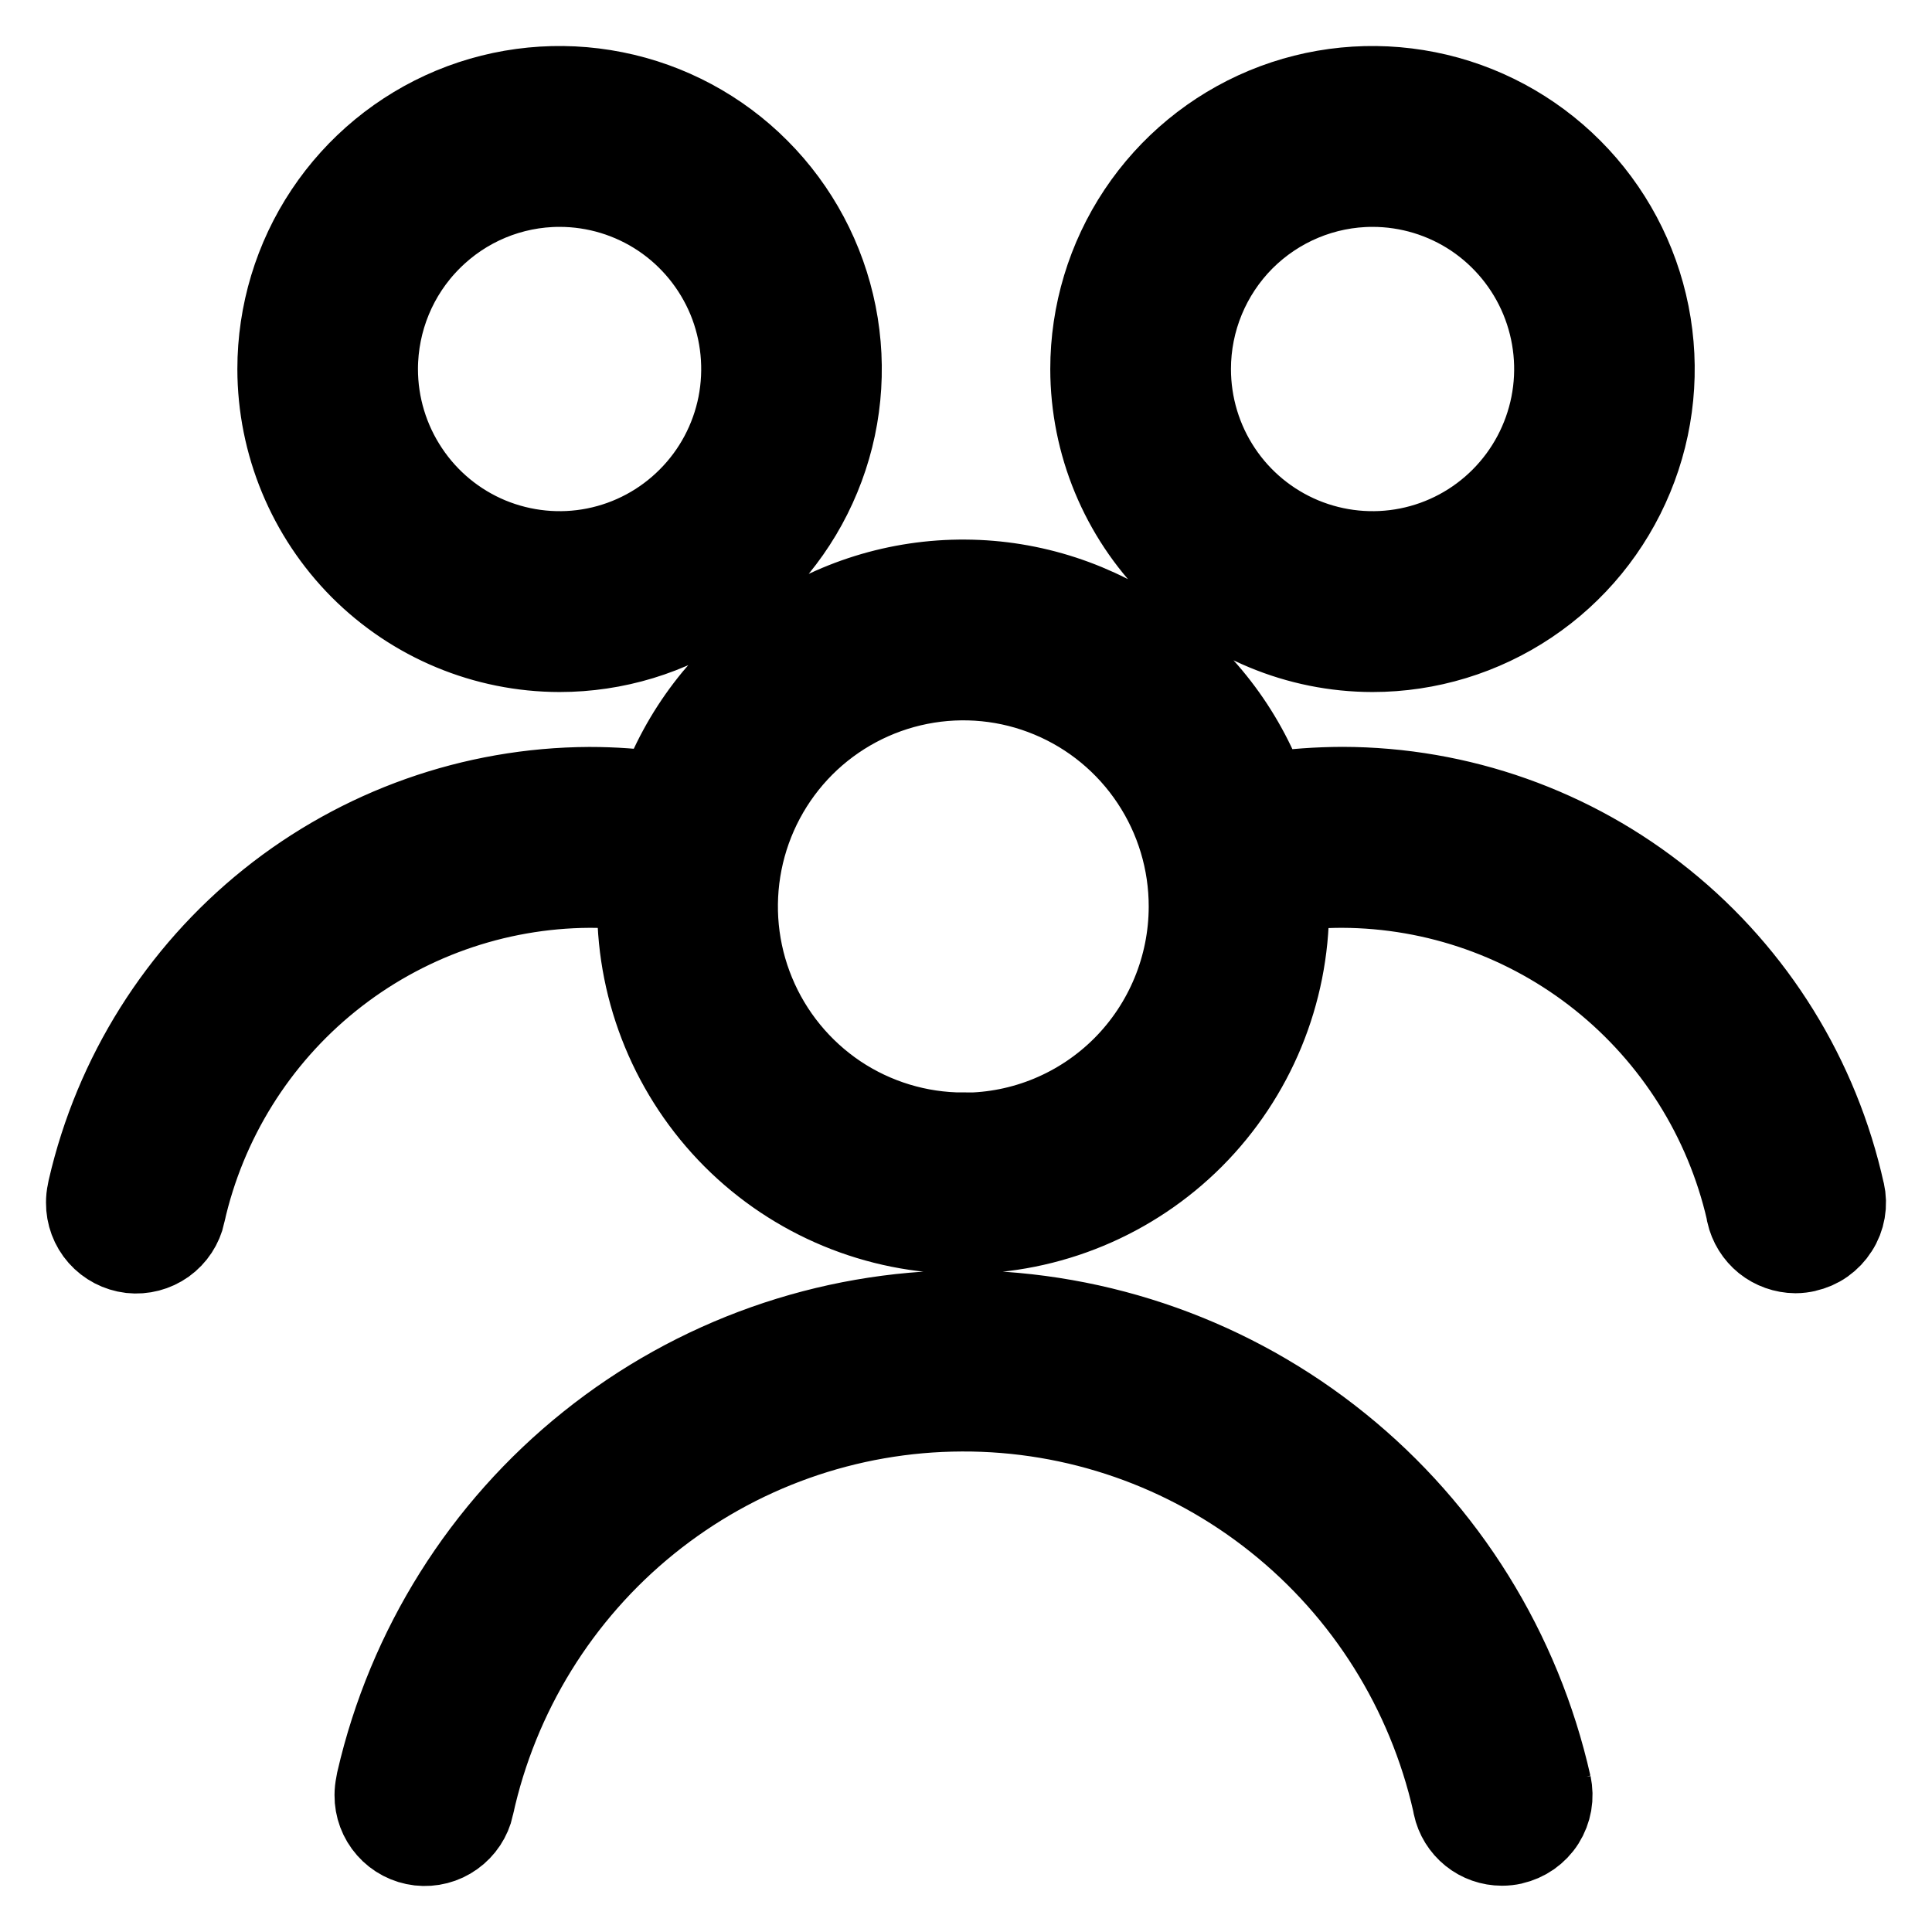 <svg width="21" height="21" viewBox="0 0 21 21" fill="none" xmlns="http://www.w3.org/2000/svg">
<path d="M10.472 14.307C9.005 14.313 7.582 14.816 6.436 15.735C5.289 16.653 4.486 17.933 4.155 19.366L4.147 19.41C4.14 19.444 4.136 19.479 4.136 19.513C4.135 19.632 4.178 19.748 4.257 19.837C4.336 19.927 4.445 19.983 4.563 19.997C4.681 20.01 4.8 19.98 4.897 19.91C4.994 19.841 5.062 19.738 5.088 19.622V19.618C5.357 18.391 6.035 17.292 7.011 16.502C7.986 15.713 9.2 15.281 10.454 15.277C11.707 15.272 12.925 15.696 13.905 16.479C14.886 17.261 15.572 18.356 15.85 19.581L15.857 19.618C15.88 19.726 15.94 19.822 16.025 19.891C16.11 19.96 16.217 19.997 16.326 19.997C16.363 19.997 16.399 19.993 16.434 19.985H16.431C16.493 19.971 16.552 19.945 16.604 19.909C16.656 19.872 16.701 19.826 16.735 19.772C16.769 19.718 16.792 19.658 16.803 19.596C16.814 19.533 16.812 19.469 16.799 19.406V19.41C16.474 17.968 15.673 16.678 14.524 15.752C13.376 14.825 11.948 14.316 10.475 14.307H10.472ZM6.082 7.022C6.676 7.022 7.257 6.846 7.75 6.515C8.244 6.184 8.629 5.714 8.856 5.163C9.084 4.613 9.143 4.008 9.027 3.424C8.911 2.84 8.625 2.303 8.205 1.882C7.786 1.461 7.251 1.174 6.668 1.058C6.086 0.942 5.482 1.001 4.933 1.229C4.385 1.457 3.916 1.843 3.586 2.338C3.256 2.833 3.08 3.416 3.08 4.011C3.081 4.809 3.398 5.574 3.96 6.139C4.523 6.703 5.286 7.021 6.082 7.022H6.082ZM6.082 1.966C6.486 1.966 6.88 2.086 7.215 2.31C7.551 2.535 7.812 2.855 7.967 3.228C8.121 3.602 8.161 4.013 8.083 4.41C8.004 4.807 7.81 5.171 7.524 5.457C7.239 5.743 6.876 5.938 6.48 6.017C6.085 6.096 5.675 6.055 5.302 5.901C4.929 5.746 4.611 5.484 4.387 5.147C4.163 4.811 4.043 4.416 4.043 4.011C4.044 3.469 4.258 2.949 4.641 2.566C5.023 2.182 5.541 1.966 6.082 1.966H6.082ZM14.919 7.022C15.513 7.022 16.093 6.845 16.587 6.514C17.081 6.183 17.465 5.713 17.692 5.163C17.92 4.613 17.979 4.007 17.863 3.423C17.747 2.839 17.461 2.303 17.041 1.882C16.621 1.461 16.086 1.174 15.504 1.058C14.922 0.942 14.318 1.001 13.769 1.229C13.221 1.457 12.752 1.843 12.422 2.338C12.092 2.833 11.916 3.416 11.916 4.011C11.917 4.809 12.234 5.574 12.796 6.139C13.359 6.703 14.122 7.021 14.918 7.022H14.919ZM14.919 1.966C15.322 1.966 15.717 2.086 16.052 2.31C16.387 2.535 16.649 2.855 16.803 3.228C16.957 3.602 16.998 4.013 16.919 4.41C16.84 4.807 16.646 5.171 16.361 5.457C16.076 5.743 15.713 5.938 15.317 6.017C14.921 6.096 14.511 6.055 14.139 5.901C13.766 5.746 13.447 5.484 13.223 5.147C12.999 4.811 12.88 4.416 12.88 4.011C12.88 3.469 13.095 2.949 13.477 2.565C13.86 2.182 14.378 1.966 14.919 1.966ZM19.988 12.97C19.716 11.738 19.033 10.635 18.052 9.844C17.071 9.052 15.85 8.62 14.591 8.618C14.323 8.619 14.056 8.638 13.791 8.676L13.821 8.672C13.792 8.679 13.763 8.689 13.736 8.702C13.502 8.024 13.065 7.434 12.484 7.015C11.902 6.597 11.206 6.369 10.49 6.365C9.774 6.36 9.074 6.578 8.487 6.989C7.901 7.401 7.456 7.984 7.214 8.66L7.206 8.684C7.196 8.684 7.187 8.675 7.176 8.674C6.922 8.637 6.665 8.619 6.409 8.619H6.404C5.153 8.625 3.941 9.054 2.963 9.837C1.986 10.62 1.3 11.71 1.018 12.933L1.011 12.97C1.003 13.004 1 13.038 1 13.073C0.999 13.192 1.042 13.308 1.121 13.397C1.2 13.486 1.309 13.543 1.427 13.557C1.545 13.57 1.664 13.539 1.761 13.47C1.858 13.4 1.925 13.298 1.951 13.181V13.176C2.179 12.161 2.744 11.253 3.553 10.601C4.362 9.949 5.368 9.591 6.406 9.585C6.618 9.585 6.829 9.6 7.038 9.63H7.015C7.009 9.707 6.991 9.78 6.991 9.858C6.991 10.783 7.358 11.67 8.01 12.325C8.662 12.979 9.547 13.346 10.469 13.346C11.392 13.346 12.276 12.979 12.929 12.325C13.581 11.67 13.947 10.783 13.947 9.858C13.947 9.781 13.93 9.708 13.924 9.632C13.934 9.632 13.944 9.635 13.954 9.632C14.163 9.601 14.373 9.585 14.584 9.585H14.591C15.624 9.589 16.626 9.943 17.433 10.589C18.241 11.236 18.808 12.137 19.041 13.147L19.046 13.177C19.07 13.285 19.13 13.381 19.215 13.45C19.3 13.518 19.407 13.556 19.516 13.557C19.553 13.557 19.589 13.552 19.624 13.544H19.621C19.683 13.53 19.742 13.505 19.794 13.468C19.846 13.431 19.89 13.385 19.924 13.331C19.959 13.278 19.982 13.218 19.993 13.155C20.004 13.092 20.002 13.028 19.988 12.966V12.969V12.97ZM10.471 12.375C9.974 12.375 9.487 12.227 9.073 11.95C8.66 11.672 8.337 11.278 8.147 10.817C7.956 10.356 7.907 9.848 8.004 9.359C8.101 8.87 8.341 8.42 8.693 8.067C9.045 7.715 9.494 7.475 9.982 7.378C10.47 7.281 10.976 7.331 11.436 7.523C11.895 7.714 12.288 8.038 12.564 8.454C12.84 8.869 12.987 9.357 12.986 9.856C12.985 10.524 12.72 11.165 12.249 11.638C11.777 12.111 11.138 12.377 10.472 12.377L10.471 12.375Z" fill="black" stroke="black"/>
</svg>
